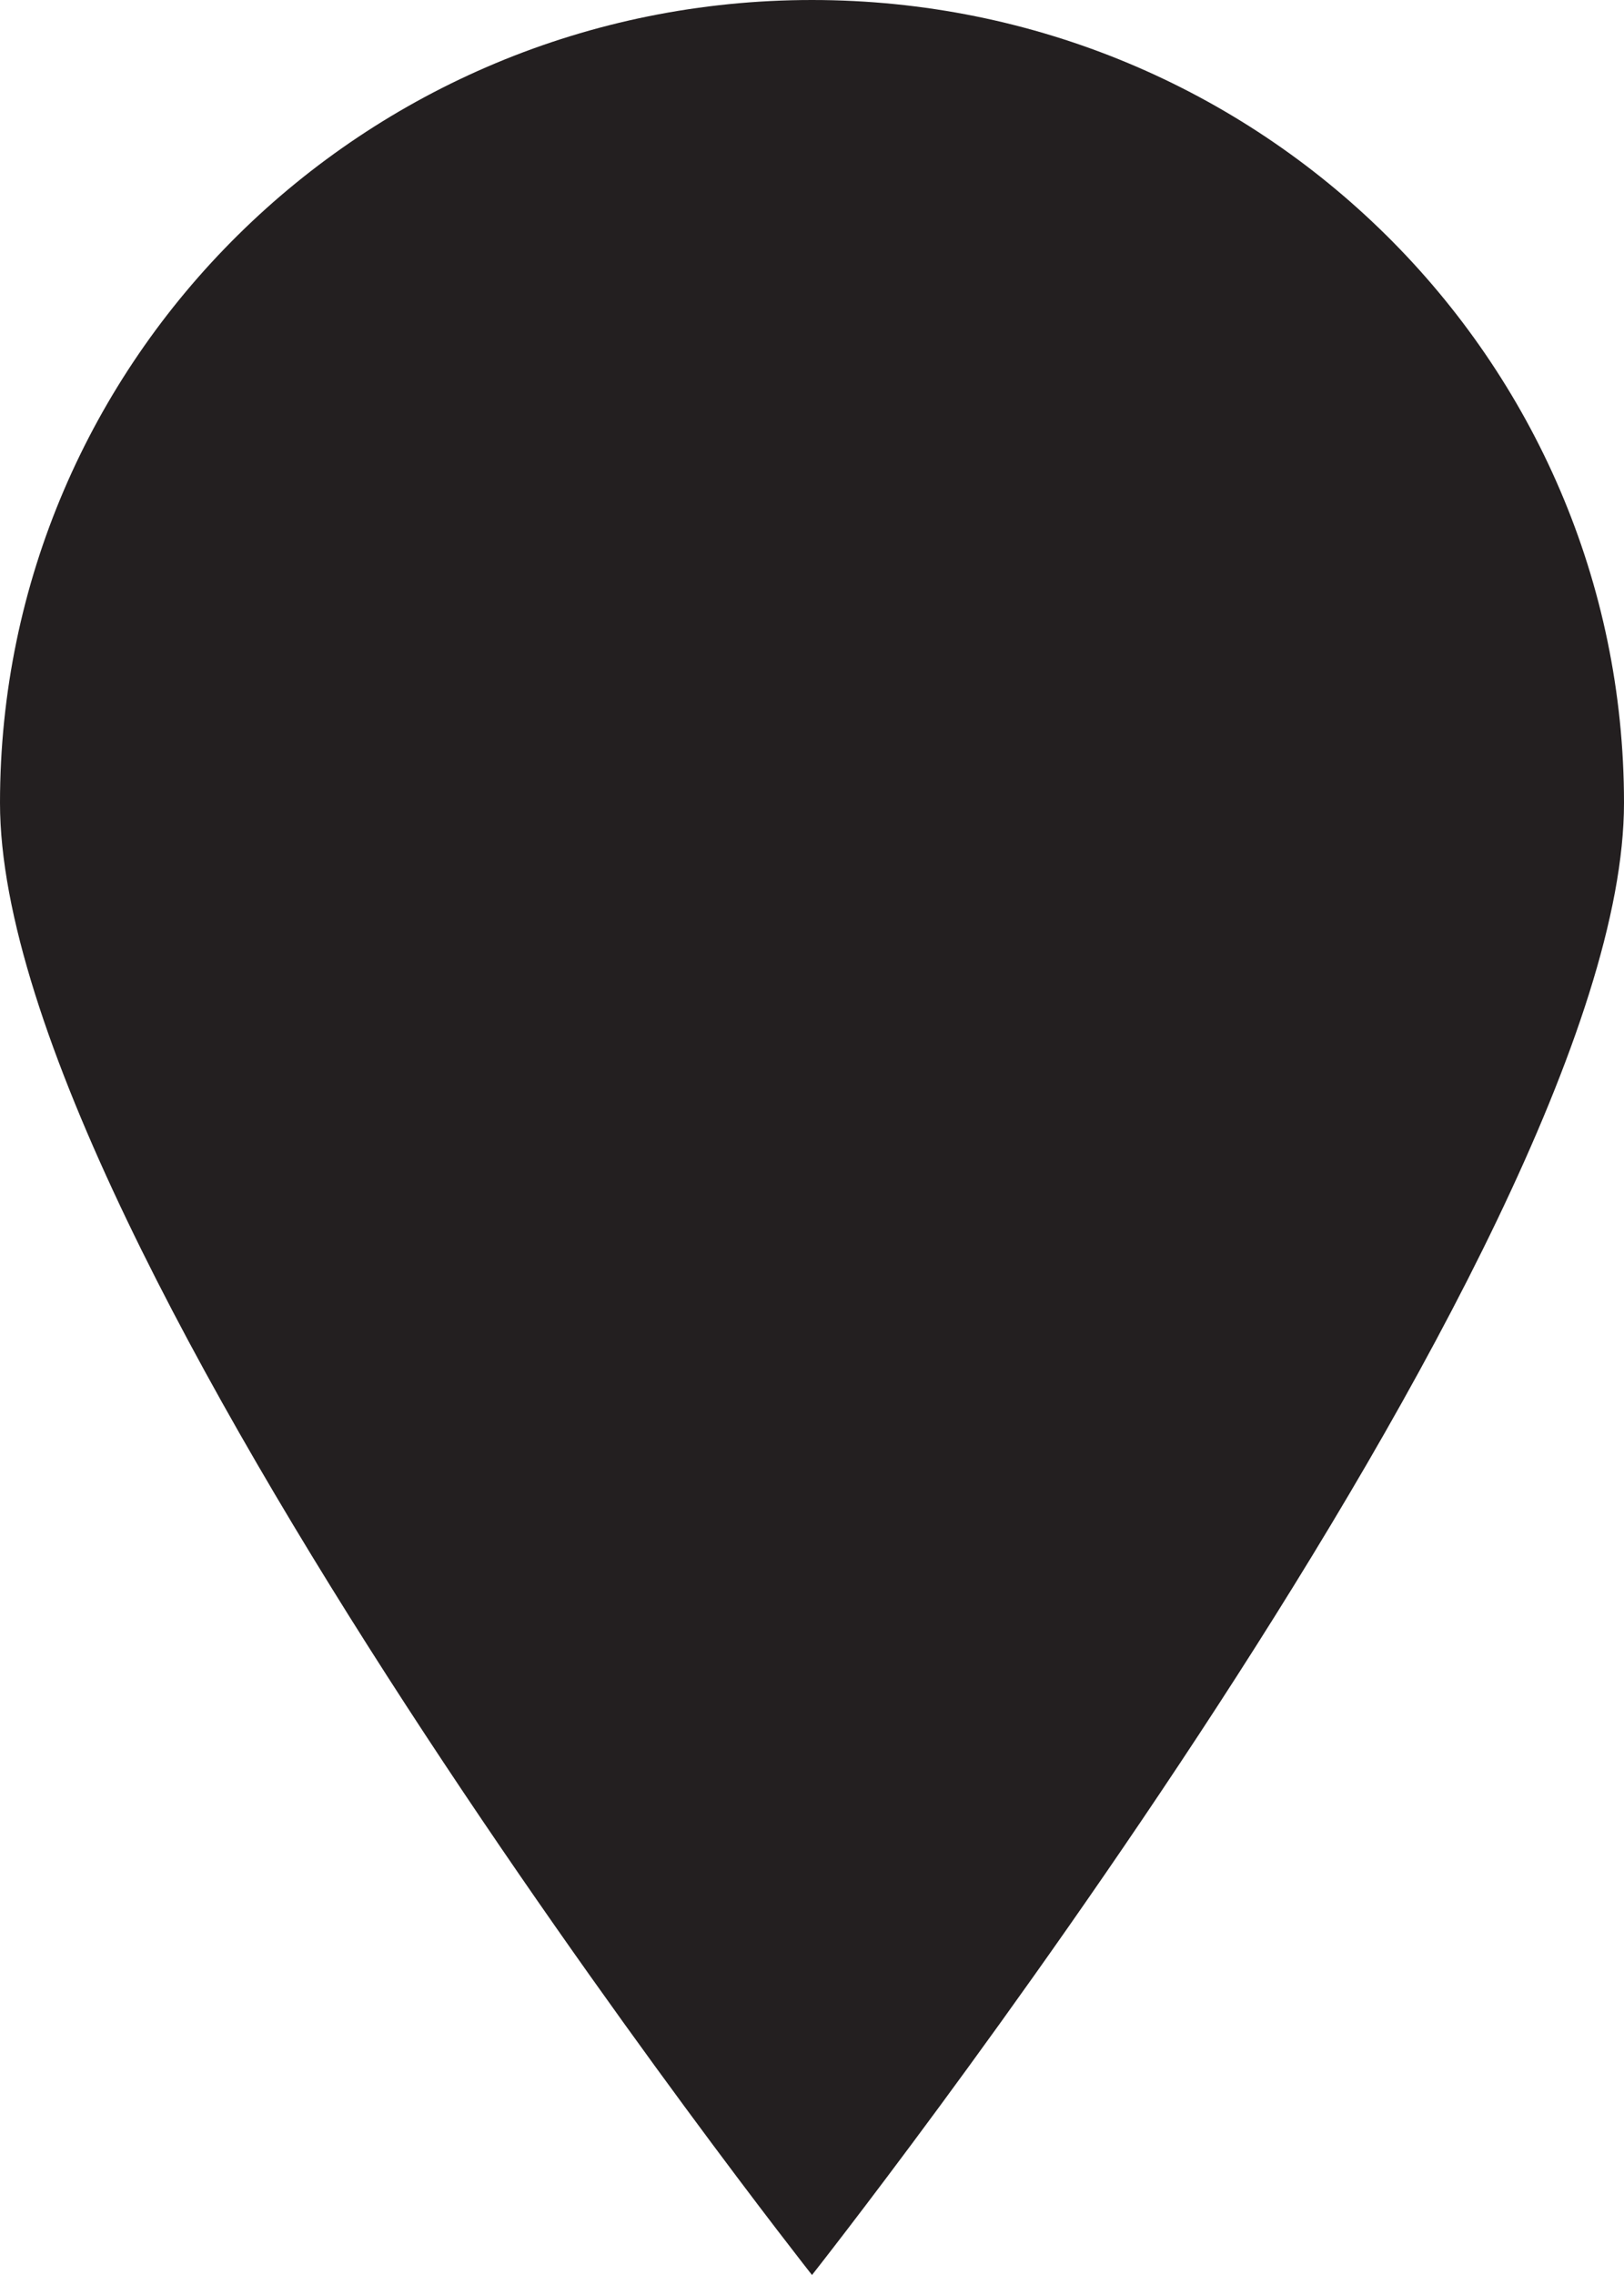 <svg width="25" height="35" viewBox="0 0 25 35" fill="none" xmlns="http://www.w3.org/2000/svg">
<path d="M25 12.353C25 19.175 12.5 35 12.5 35C12.5 35 0 19.175 0 12.353C0 5.531 5.596 0 12.5 0C19.404 0 25 5.531 25 12.353Z" fill="#231F20"/>
</svg>
